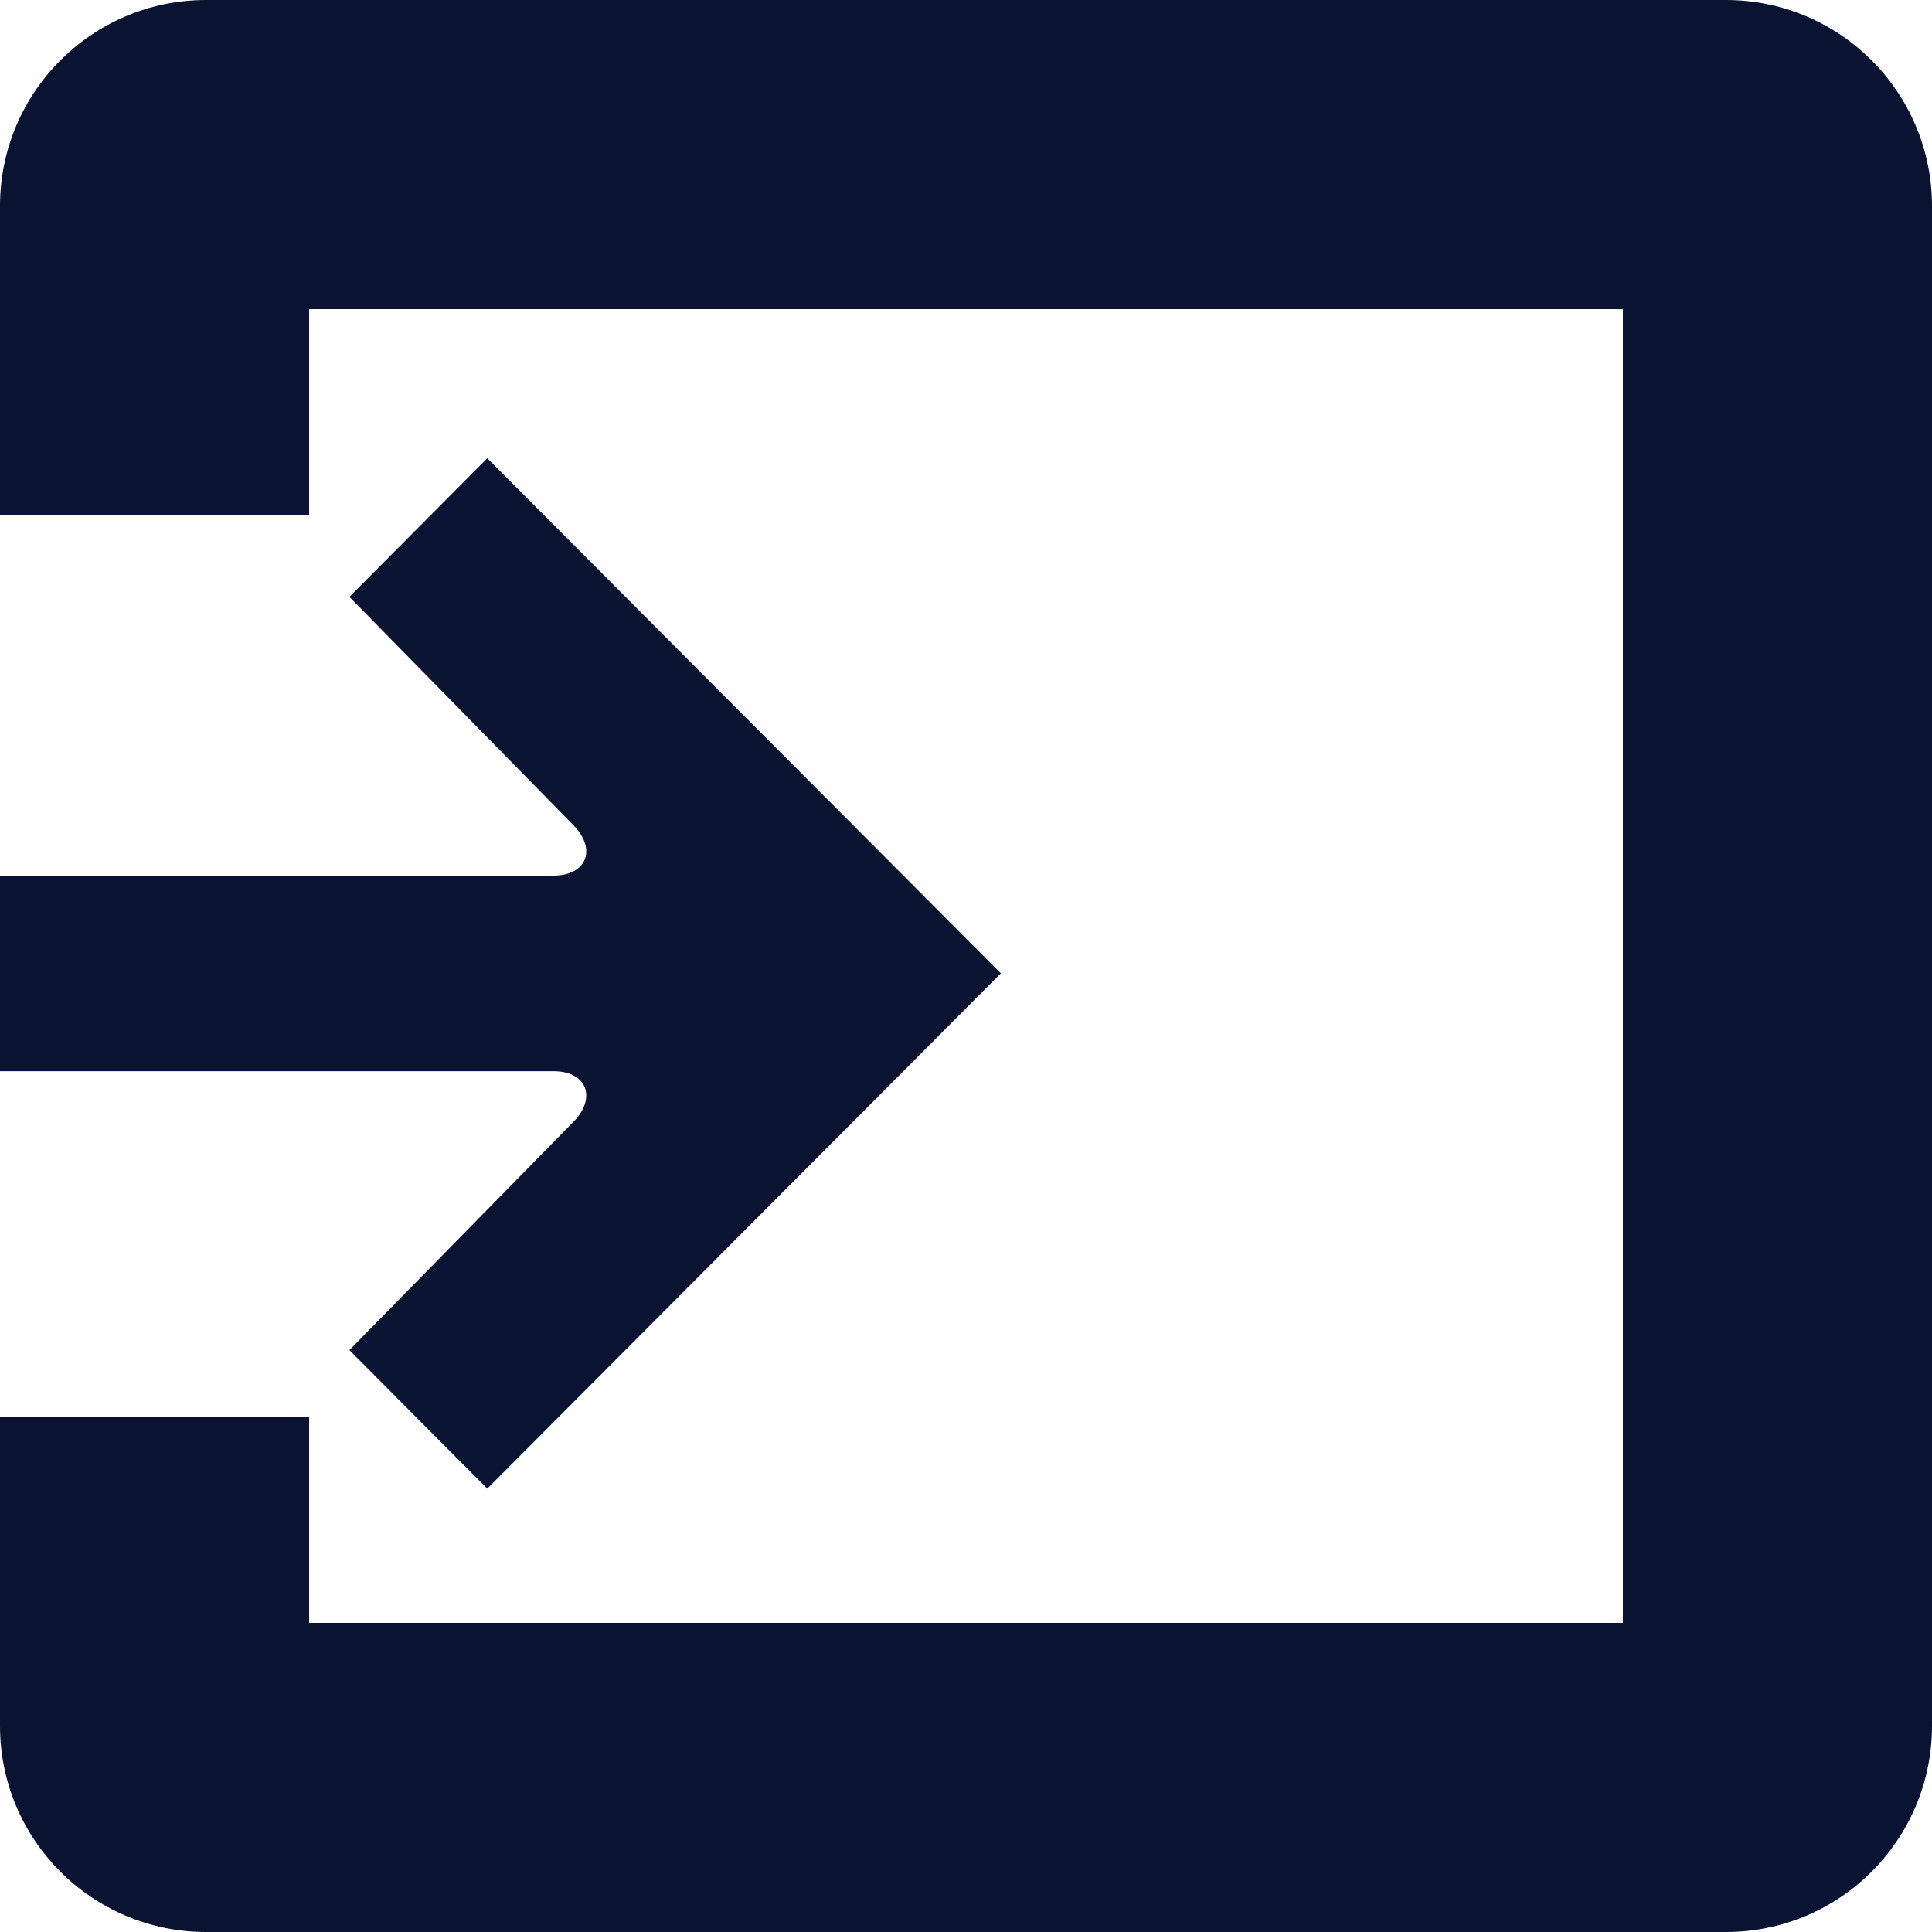 <?xml version="1.0" encoding="utf-8"?>
<!-- Generator: Adobe Illustrator 16.0.3, SVG Export Plug-In . SVG Version: 6.00 Build 0)  -->
<!DOCTYPE svg PUBLIC "-//W3C//DTD SVG 1.1//EN" "http://www.w3.org/Graphics/SVG/1.1/DTD/svg11.dtd">
<svg version="1.1" id="Vrstva_1" xmlns="http://www.w3.org/2000/svg" xmlns:xlink="http://www.w3.org/1999/xlink" x="0px" y="0px"
	 width="75px" height="75px" viewBox="0 0 75 75" enable-background="new 0 0 75 75" xml:space="preserve">
<path fill="#0A1432" d="M13.564,52.411l5.352,5.378l19.939-20.004L18.916,17.789l-5.352,5.381l8.717,8.885
	c0.891,0.93,0.484,1.935-0.797,1.935H0v7.593h21.484c1.281,0,1.688,1.011,0.797,1.945L13.564,52.411z"/>
<path fill="#0A1432" d="M8,75h4h55c4.42,0,8-3.582,8-8V8c0-4.418-3.58-8-8-8H12H8.002C3.581,0,0,3.581,0,7.999V20h12v-8h21h30v51H33
	H12v-8H0v12C0,71.42,3.582,75,8,75z"/>
</svg>
